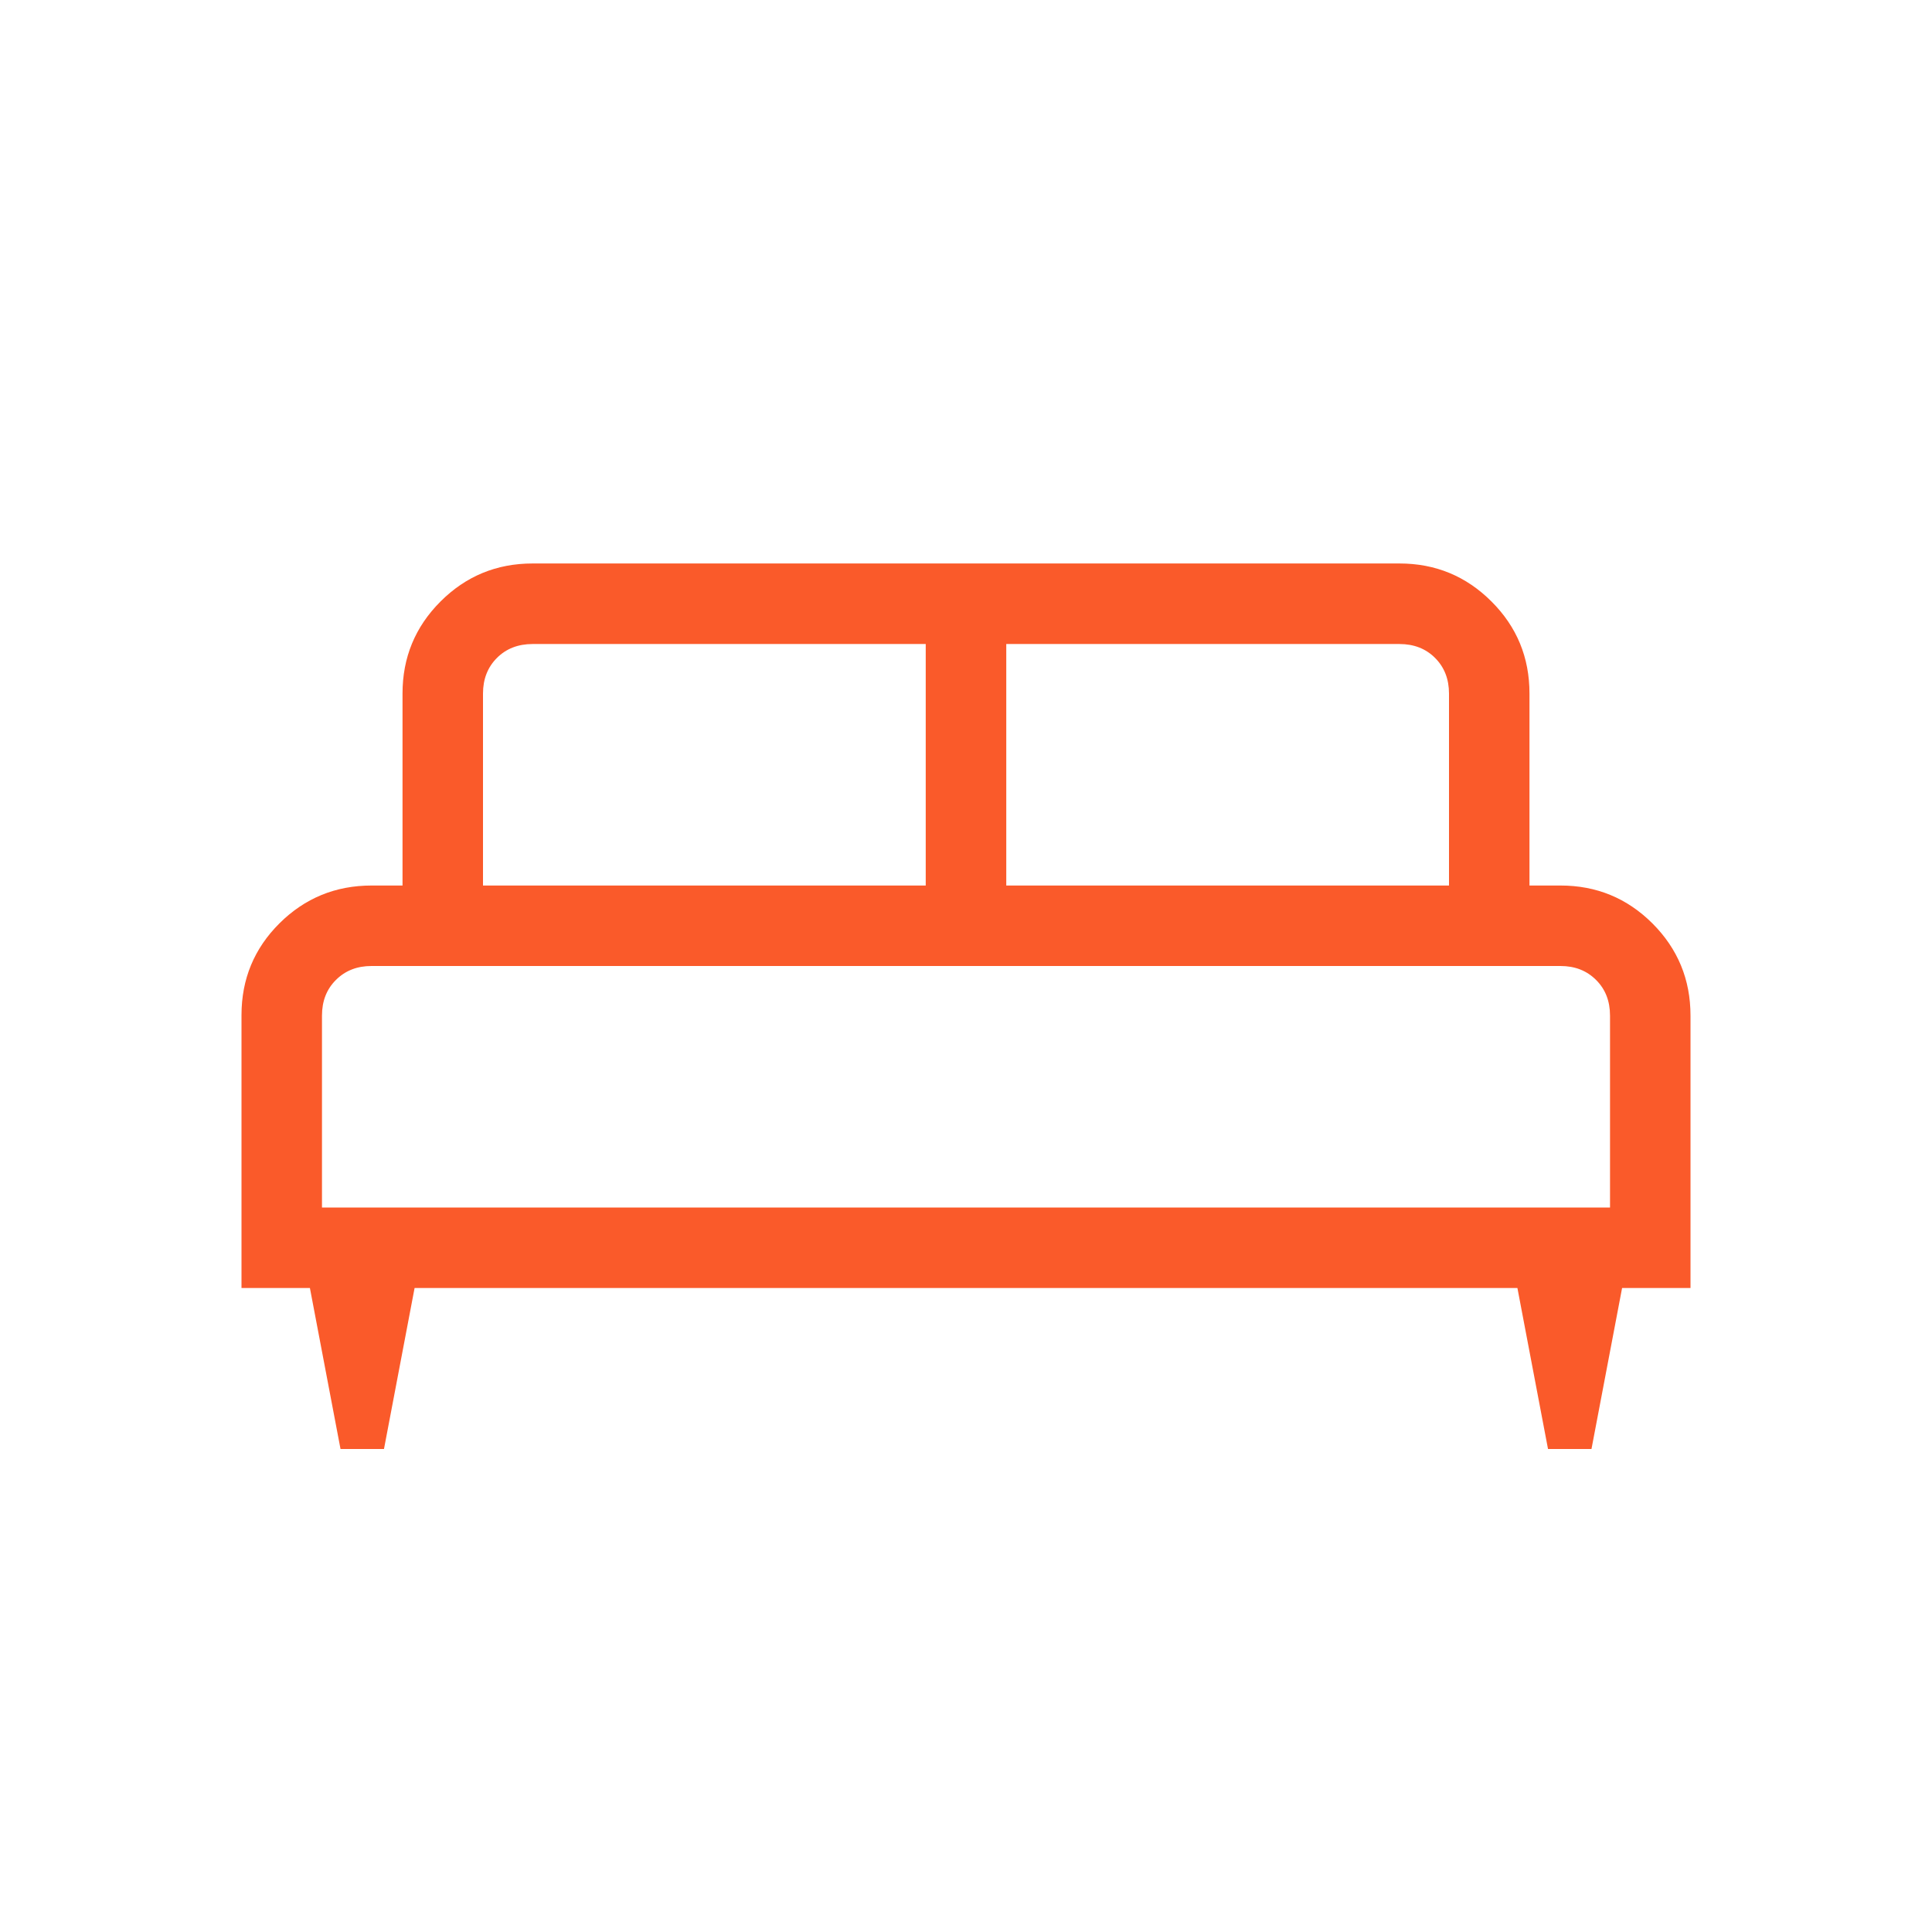 <svg width="32" height="32" viewBox="0 0 32 32" fill="none" xmlns="http://www.w3.org/2000/svg">
<path d="M6.36 24H5.64L5.133 21.333H4V16.813C4 16.217 4.21 15.71 4.629 15.293C5.049 14.876 5.557 14.667 6.155 14.667H6.667V11.487C6.667 10.891 6.876 10.383 7.296 9.963C7.716 9.543 8.224 9.333 8.821 9.333H23.18C23.776 9.333 24.284 9.543 24.704 9.963C25.124 10.382 25.333 10.89 25.333 11.487V14.667H25.847C26.442 14.667 26.95 14.876 27.371 15.296C27.79 15.716 28 16.224 28 16.821V21.333H26.867L26.36 24H25.64L25.133 21.333H6.867L6.36 24ZM16.667 14.667H24V11.487C24 11.248 23.923 11.051 23.769 10.897C23.616 10.744 23.419 10.667 23.18 10.667H16.667V14.667ZM8 14.667H15.333V10.667H8.821C8.581 10.667 8.384 10.744 8.231 10.897C8.077 11.051 8 11.248 8 11.487V14.667ZM5.333 20H26.667V16.821C26.667 16.581 26.59 16.384 26.436 16.231C26.282 16.077 26.086 16 25.847 16H6.153C5.914 16 5.718 16.077 5.564 16.231C5.41 16.384 5.333 16.581 5.333 16.821V20Z" fill="#FA5A2A"/>
</svg>
